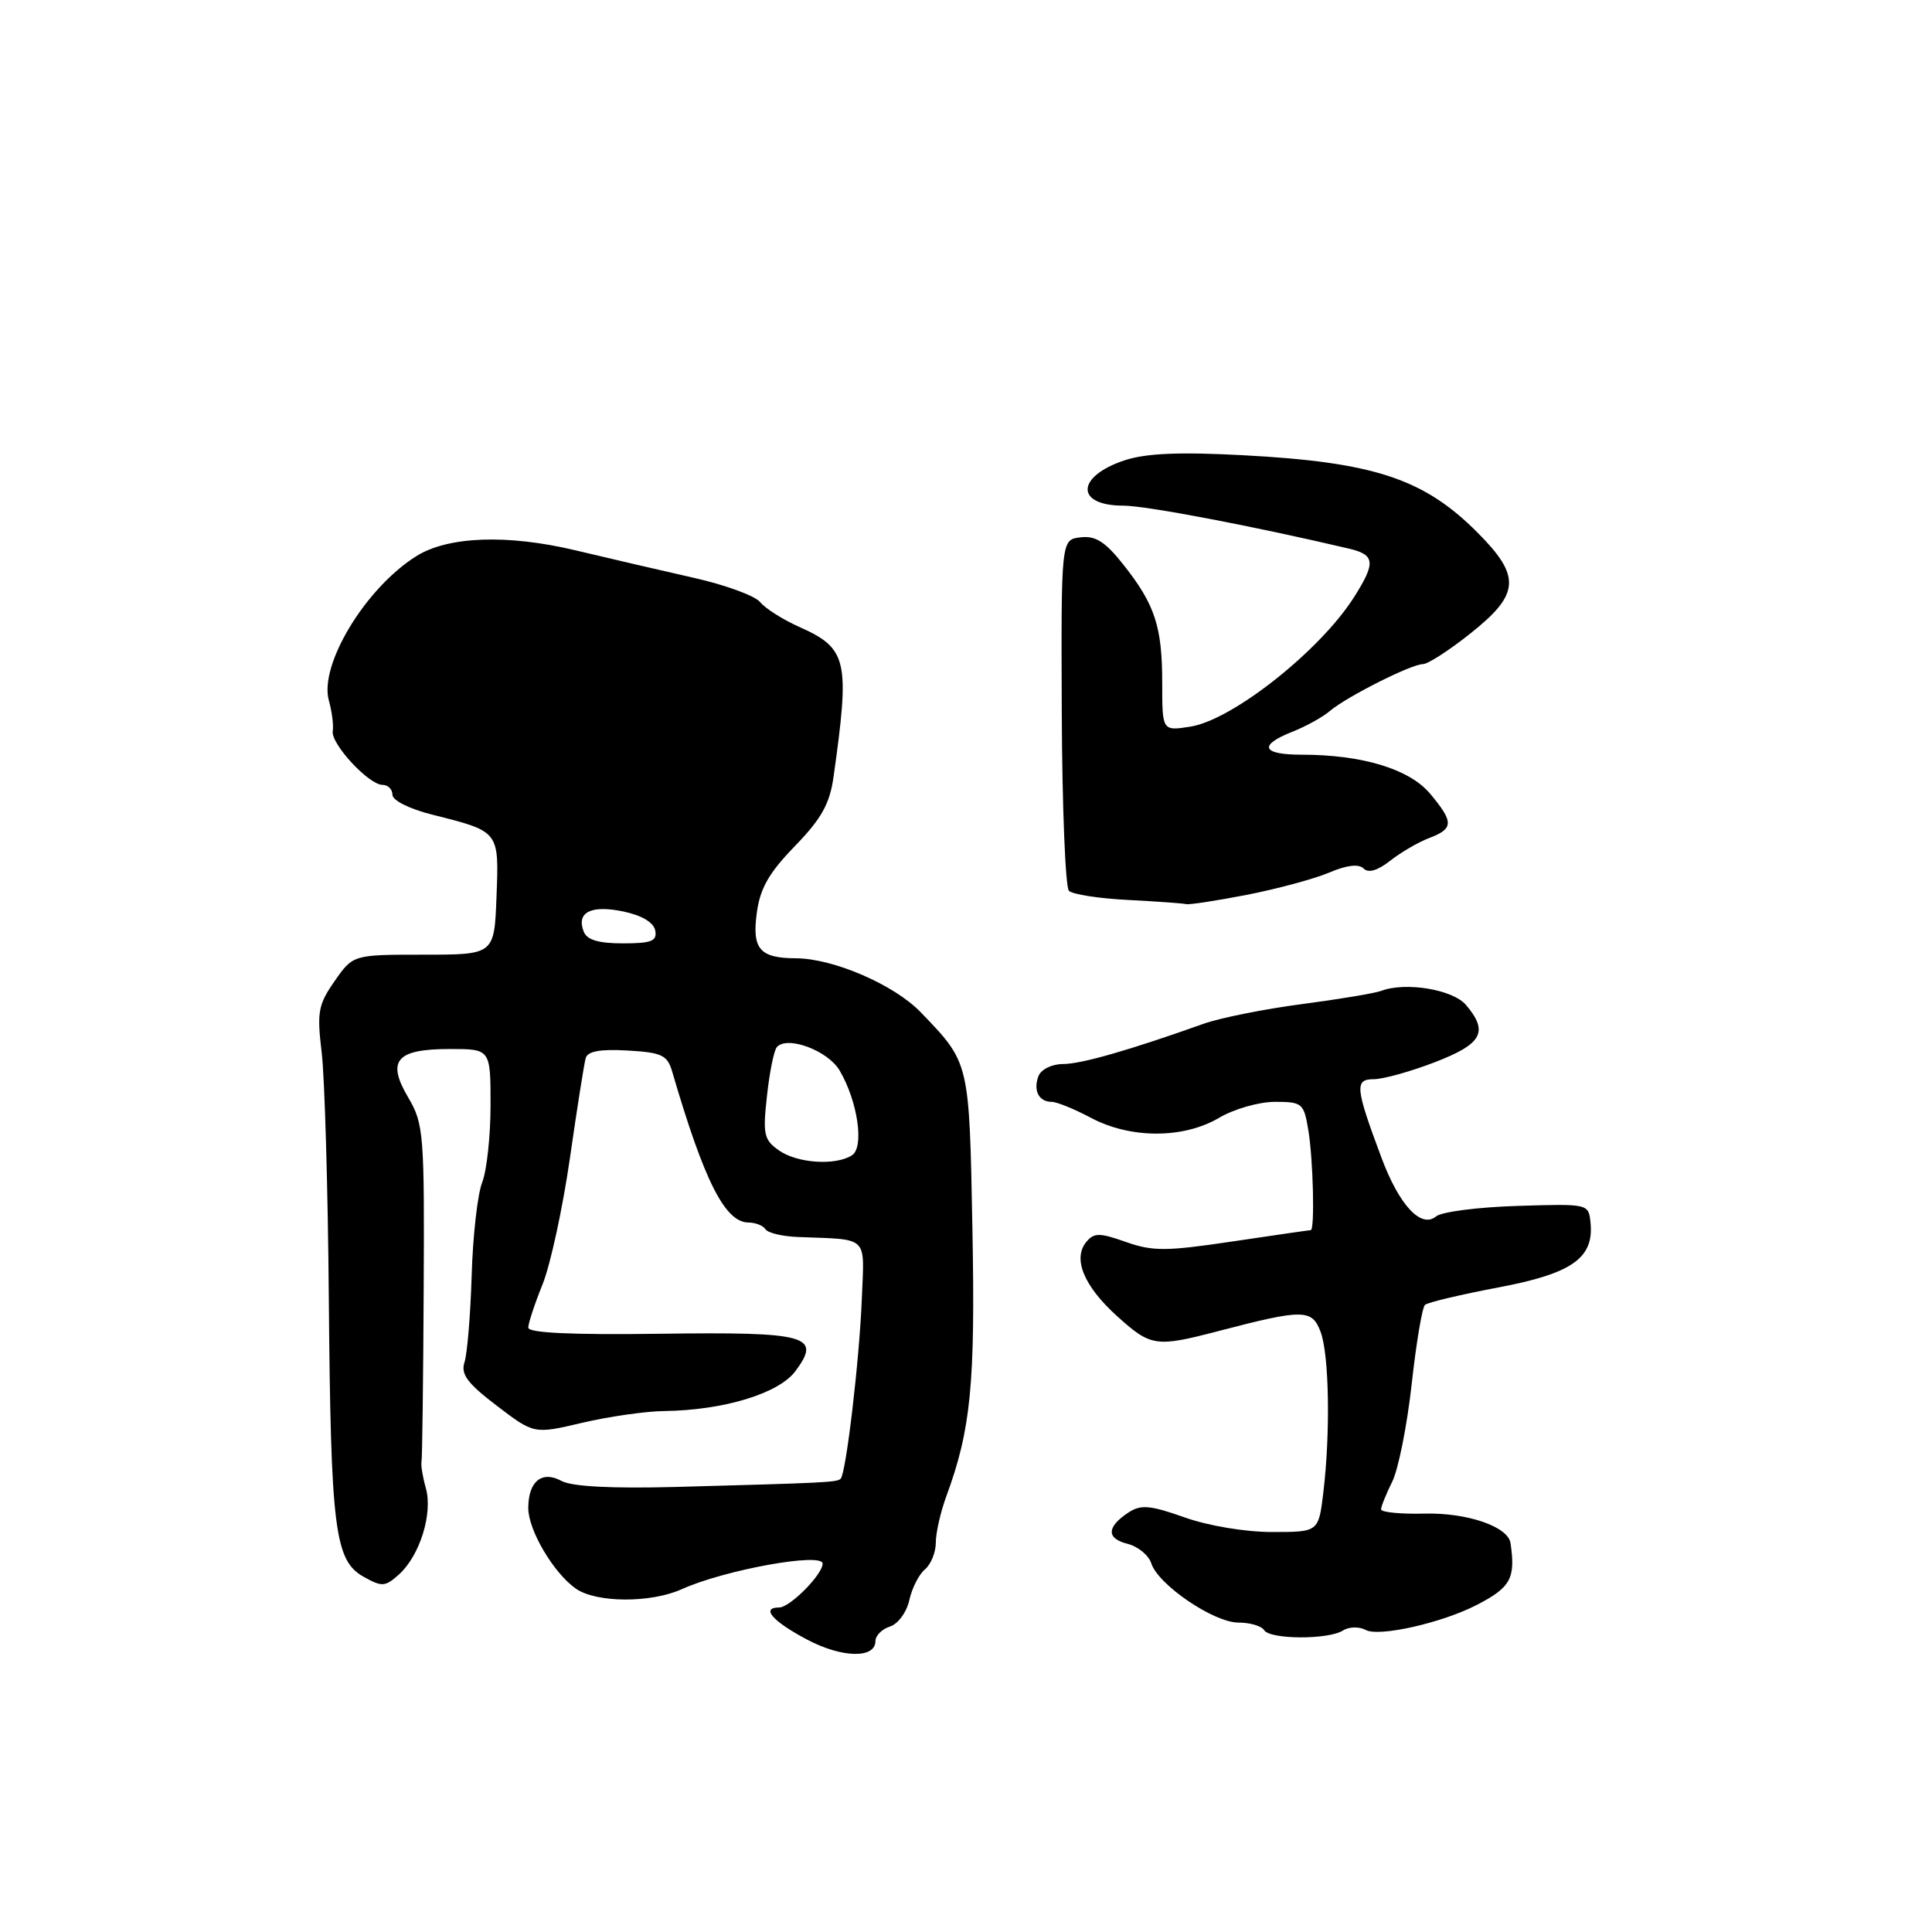 <?xml version="1.0" encoding="UTF-8" standalone="no"?>
<!DOCTYPE svg PUBLIC "-//W3C//DTD SVG 1.1//EN" "http://www.w3.org/Graphics/SVG/1.1/DTD/svg11.dtd" >
<svg xmlns="http://www.w3.org/2000/svg" xmlns:xlink="http://www.w3.org/1999/xlink" version="1.1" viewBox="0 0 256 256">
 <g >
 <path fill="currentColor"
d=" M 116.00 217.45 C 116.00 216.73 116.87 215.86 117.93 215.52 C 119.00 215.18 120.14 213.62 120.49 212.02 C 120.84 210.44 121.77 208.60 122.56 207.95 C 123.35 207.29 124.00 205.69 124.00 204.40 C 124.00 203.10 124.63 200.34 125.39 198.27 C 128.65 189.43 129.24 183.38 128.85 162.85 C 128.43 140.56 128.51 140.89 121.98 134.11 C 118.49 130.49 110.45 127.01 105.51 126.98 C 100.67 126.96 99.63 125.77 100.28 120.96 C 100.71 117.71 101.89 115.65 105.33 112.11 C 108.83 108.50 109.94 106.52 110.44 103.00 C 112.64 87.43 112.30 85.93 105.89 83.06 C 103.71 82.09 101.39 80.61 100.72 79.78 C 100.05 78.95 96.12 77.51 92.00 76.58 C 87.88 75.65 80.77 74.00 76.21 72.91 C 67.19 70.77 59.37 71.06 55.17 73.69 C 48.42 77.92 42.25 88.12 43.58 92.84 C 43.99 94.30 44.22 96.12 44.09 96.87 C 43.81 98.54 48.86 104.00 50.69 104.00 C 51.41 104.00 52.00 104.59 52.00 105.31 C 52.00 106.06 54.26 107.19 57.25 107.94 C 66.21 110.19 66.12 110.08 65.79 118.81 C 65.50 126.50 65.50 126.50 56.14 126.50 C 46.78 126.50 46.78 126.50 44.34 130.00 C 42.15 133.14 41.98 134.11 42.63 139.50 C 43.02 142.80 43.45 157.43 43.57 172.00 C 43.83 202.67 44.34 206.78 48.18 208.93 C 50.63 210.30 51.04 210.27 52.89 208.60 C 55.63 206.12 57.37 200.53 56.43 197.20 C 56.01 195.71 55.75 194.14 55.85 193.70 C 55.95 193.26 56.08 183.05 56.14 171.00 C 56.25 150.25 56.14 148.90 54.10 145.44 C 51.19 140.52 52.50 139.00 59.62 139.00 C 65.00 139.00 65.00 139.00 65.00 146.43 C 65.00 150.52 64.50 155.14 63.89 156.68 C 63.28 158.23 62.65 163.78 62.50 169.00 C 62.34 174.22 61.91 179.40 61.55 180.50 C 61.03 182.09 61.92 183.29 65.83 186.27 C 70.76 190.03 70.76 190.03 77.13 188.53 C 80.63 187.71 85.53 187.00 88.00 186.97 C 95.88 186.87 103.17 184.66 105.39 181.69 C 108.90 176.98 107.07 176.47 87.44 176.73 C 75.79 176.89 70.00 176.62 70.00 175.92 C 70.00 175.34 70.85 172.76 71.89 170.19 C 72.93 167.61 74.56 160.10 75.51 153.50 C 76.46 146.90 77.40 140.91 77.61 140.20 C 77.87 139.29 79.55 138.99 83.16 139.20 C 87.71 139.46 88.43 139.81 89.07 142.00 C 93.32 156.53 96.07 161.98 99.19 161.99 C 100.12 162.00 101.13 162.40 101.43 162.88 C 101.73 163.37 103.67 163.83 105.74 163.91 C 115.23 164.28 114.53 163.61 114.20 172.00 C 113.89 180.10 112.11 195.22 111.39 195.94 C 110.92 196.42 109.38 196.49 89.50 197.03 C 81.02 197.25 75.77 196.98 74.40 196.23 C 71.80 194.82 70.00 196.29 70.00 199.83 C 70.00 202.76 73.35 208.43 76.30 210.50 C 79.01 212.40 86.24 212.43 90.35 210.57 C 95.99 208.02 109.00 205.66 109.00 207.19 C 109.00 208.63 104.67 213.00 103.24 213.00 C 100.76 213.00 102.38 214.85 106.98 217.27 C 111.57 219.70 116.00 219.79 116.00 217.45 Z  M 177.95 216.05 C 178.75 215.54 180.09 215.51 180.97 215.98 C 182.73 216.93 191.09 215.04 195.70 212.65 C 200.18 210.34 200.84 209.13 200.15 204.47 C 199.83 202.28 194.41 200.42 188.75 200.56 C 185.59 200.64 183.00 200.38 183.00 200.00 C 183.00 199.62 183.66 197.98 184.47 196.35 C 185.28 194.73 186.44 188.92 187.05 183.45 C 187.65 177.98 188.45 173.23 188.82 172.90 C 189.19 172.57 193.55 171.54 198.50 170.60 C 208.30 168.76 211.23 166.70 210.75 162.00 C 210.50 159.50 210.48 159.50 201.06 159.79 C 195.86 159.95 191.01 160.57 190.29 161.18 C 188.30 162.82 185.41 159.71 183.05 153.40 C 179.58 144.12 179.47 143.00 182.03 143.00 C 183.26 143.00 186.90 141.99 190.12 140.75 C 196.41 138.33 197.28 136.73 194.25 133.16 C 192.50 131.11 186.25 130.07 183.00 131.30 C 182.18 131.61 177.45 132.40 172.50 133.05 C 167.55 133.70 161.70 134.87 159.50 135.65 C 149.61 139.17 143.30 140.98 140.86 140.99 C 139.37 140.99 137.95 141.70 137.60 142.59 C 136.88 144.49 137.65 146.00 139.35 146.00 C 140.02 146.00 142.36 146.95 144.54 148.11 C 149.77 150.90 156.80 150.91 161.53 148.12 C 163.50 146.95 166.83 146.00 168.93 146.00 C 172.55 146.00 172.77 146.18 173.36 149.75 C 174.01 153.69 174.23 163.00 173.68 163.00 C 173.50 163.00 168.83 163.68 163.31 164.50 C 154.54 165.81 152.74 165.82 149.20 164.57 C 145.69 163.33 144.97 163.33 143.95 164.55 C 142.11 166.77 143.61 170.41 147.99 174.37 C 152.51 178.45 153.13 178.55 161.50 176.36 C 172.69 173.44 173.84 173.45 174.98 176.46 C 176.12 179.46 176.30 189.82 175.35 197.75 C 174.72 203.00 174.72 203.00 168.57 203.00 C 165.03 203.00 160.10 202.18 156.96 201.06 C 152.42 199.45 151.17 199.34 149.55 200.40 C 146.63 202.32 146.57 203.85 149.39 204.56 C 150.79 204.91 152.21 206.08 152.55 207.15 C 153.45 209.98 160.83 215.00 164.09 215.00 C 165.63 215.00 167.16 215.45 167.50 216.00 C 168.27 217.25 175.99 217.29 177.95 216.05 Z  M 165.16 118.58 C 169.20 117.79 174.12 116.47 176.10 115.63 C 178.45 114.63 180.04 114.44 180.68 115.08 C 181.32 115.72 182.54 115.36 184.21 114.05 C 185.62 112.94 187.94 111.59 189.38 111.04 C 192.64 109.81 192.65 108.93 189.48 105.15 C 186.73 101.89 180.49 100.00 172.45 100.00 C 167.20 100.00 166.71 98.75 171.25 96.96 C 173.04 96.25 175.27 95.02 176.20 94.22 C 178.44 92.32 187.01 88.00 188.54 88.00 C 189.20 88.00 192.05 86.16 194.87 83.91 C 201.41 78.71 201.57 76.37 195.75 70.54 C 188.65 63.42 182.05 61.24 164.73 60.32 C 156.28 59.87 151.85 60.06 149.03 60.99 C 142.58 63.12 142.45 67.00 148.83 67.00 C 151.84 67.00 166.07 69.71 178.76 72.70 C 182.20 73.51 182.31 74.55 179.46 79.06 C 174.98 86.17 163.36 95.38 157.75 96.28 C 154.00 96.87 154.00 96.87 154.00 90.50 C 154.00 83.02 153.04 80.10 148.84 74.80 C 146.46 71.79 145.16 70.96 143.18 71.20 C 140.60 71.50 140.60 71.50 140.69 94.34 C 140.74 106.91 141.17 117.57 141.64 118.04 C 142.11 118.51 145.65 119.06 149.50 119.25 C 153.35 119.45 156.80 119.70 157.16 119.80 C 157.53 119.91 161.13 119.36 165.16 118.58 Z  M 103.22 152.44 C 101.22 151.04 101.06 150.32 101.63 145.19 C 101.97 142.06 102.56 139.16 102.94 138.74 C 104.32 137.20 109.69 139.20 111.25 141.84 C 113.66 145.93 114.55 152.04 112.88 153.09 C 110.69 154.48 105.65 154.14 103.22 152.44 Z  M 77.34 123.43 C 76.35 120.88 78.30 119.89 82.57 120.77 C 85.04 121.29 86.61 122.22 86.82 123.29 C 87.09 124.70 86.34 125.00 82.54 125.00 C 79.28 125.00 77.76 124.54 77.34 123.43 Z "/>
</g>
</svg>